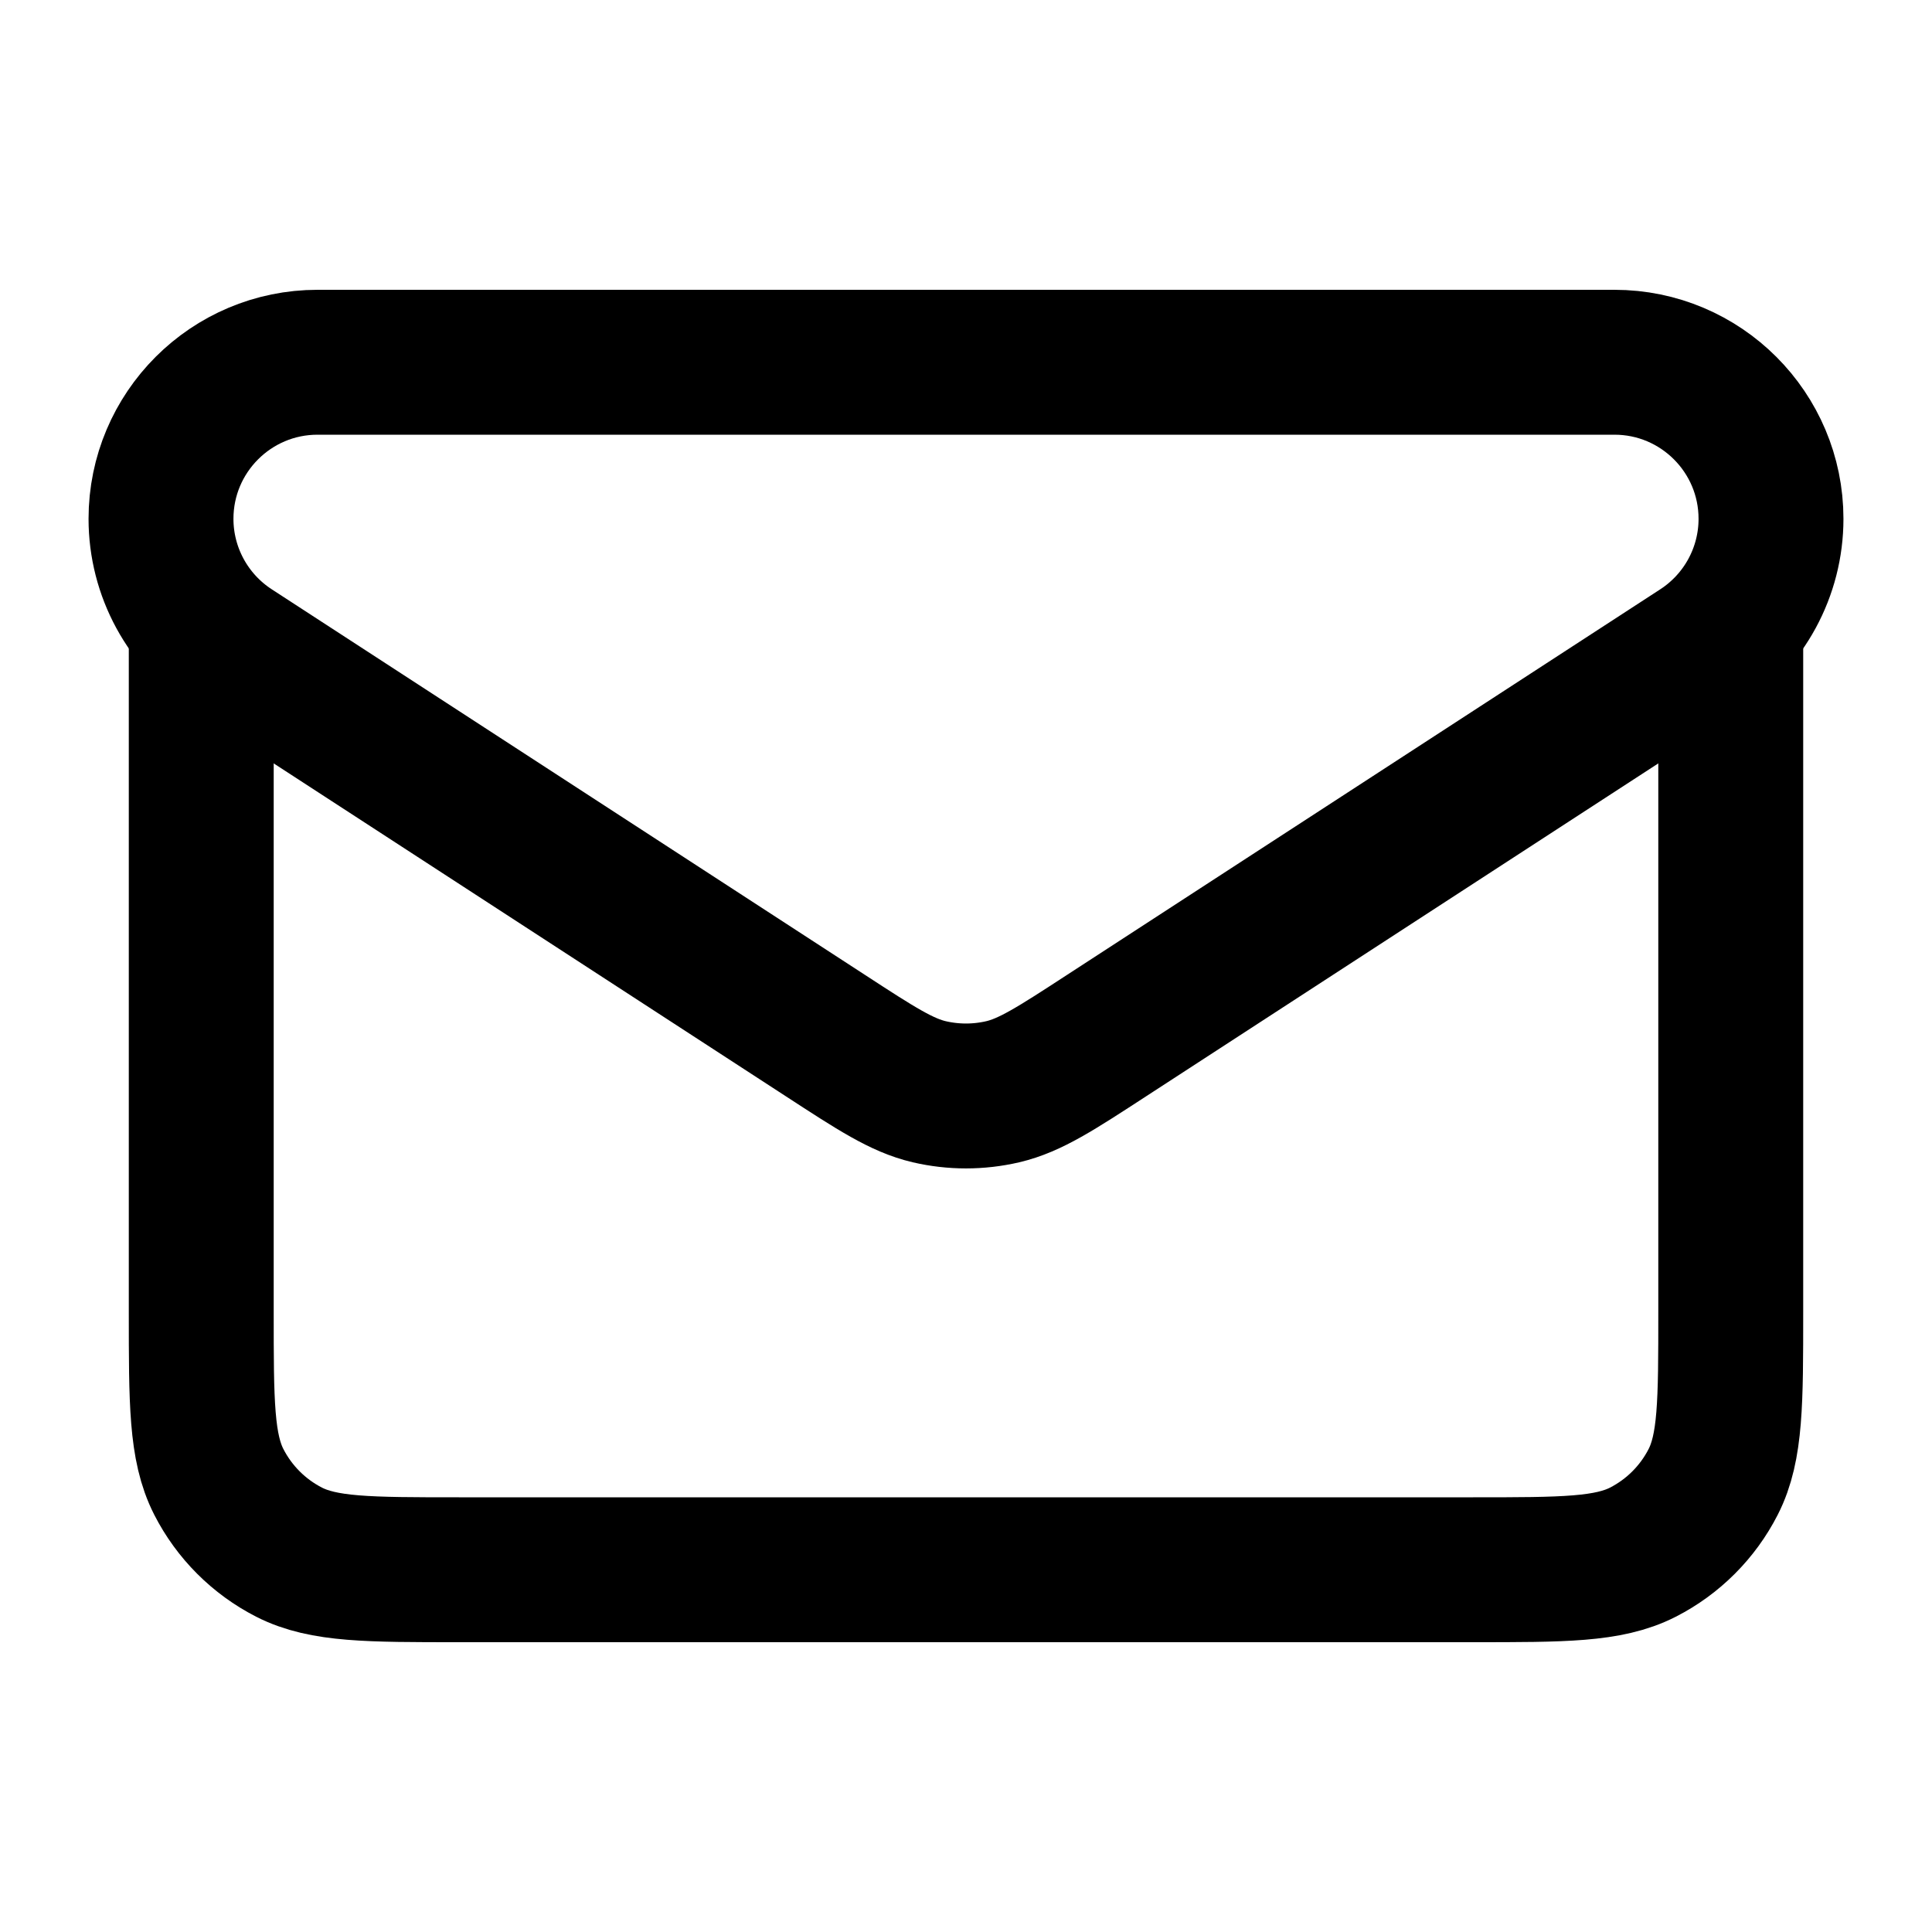 <svg width="24" height="24" viewBox="0 0 24 24" fill="none" xmlns="http://www.w3.org/2000/svg">
  <path d="M20.055 4.5H3.945C2.871 4.5 2 5.371 2 6.445C2 7.103 2.333 7.716 2.885 8.075L10.256 12.866C10.887 13.277 11.203 13.482 11.543 13.562C11.844 13.632 12.156 13.632 12.457 13.562C12.797 13.482 13.113 13.277 13.744 12.866L13.744 12.866L21.115 8.075C21.667 7.716 22 7.103 22 6.445C22 5.371 21.129 4.5 20.055 4.5Z" stroke="currentColor" stroke-width="1.8"/>
  <path d="M21.5 8V16.3C21.5 17.42 21.5 17.98 21.282 18.408C21.09 18.784 20.784 19.09 20.408 19.282C19.98 19.5 19.42 19.5 18.3 19.5H5.7C4.58 19.5 4.02 19.5 3.592 19.282C3.216 19.09 2.91 18.784 2.718 18.408C2.5 17.98 2.5 17.42 2.5 16.3V8" stroke="currentColor" stroke-width="1.8" stroke-linecap="round" stroke-linejoin="round"/>
</svg>
